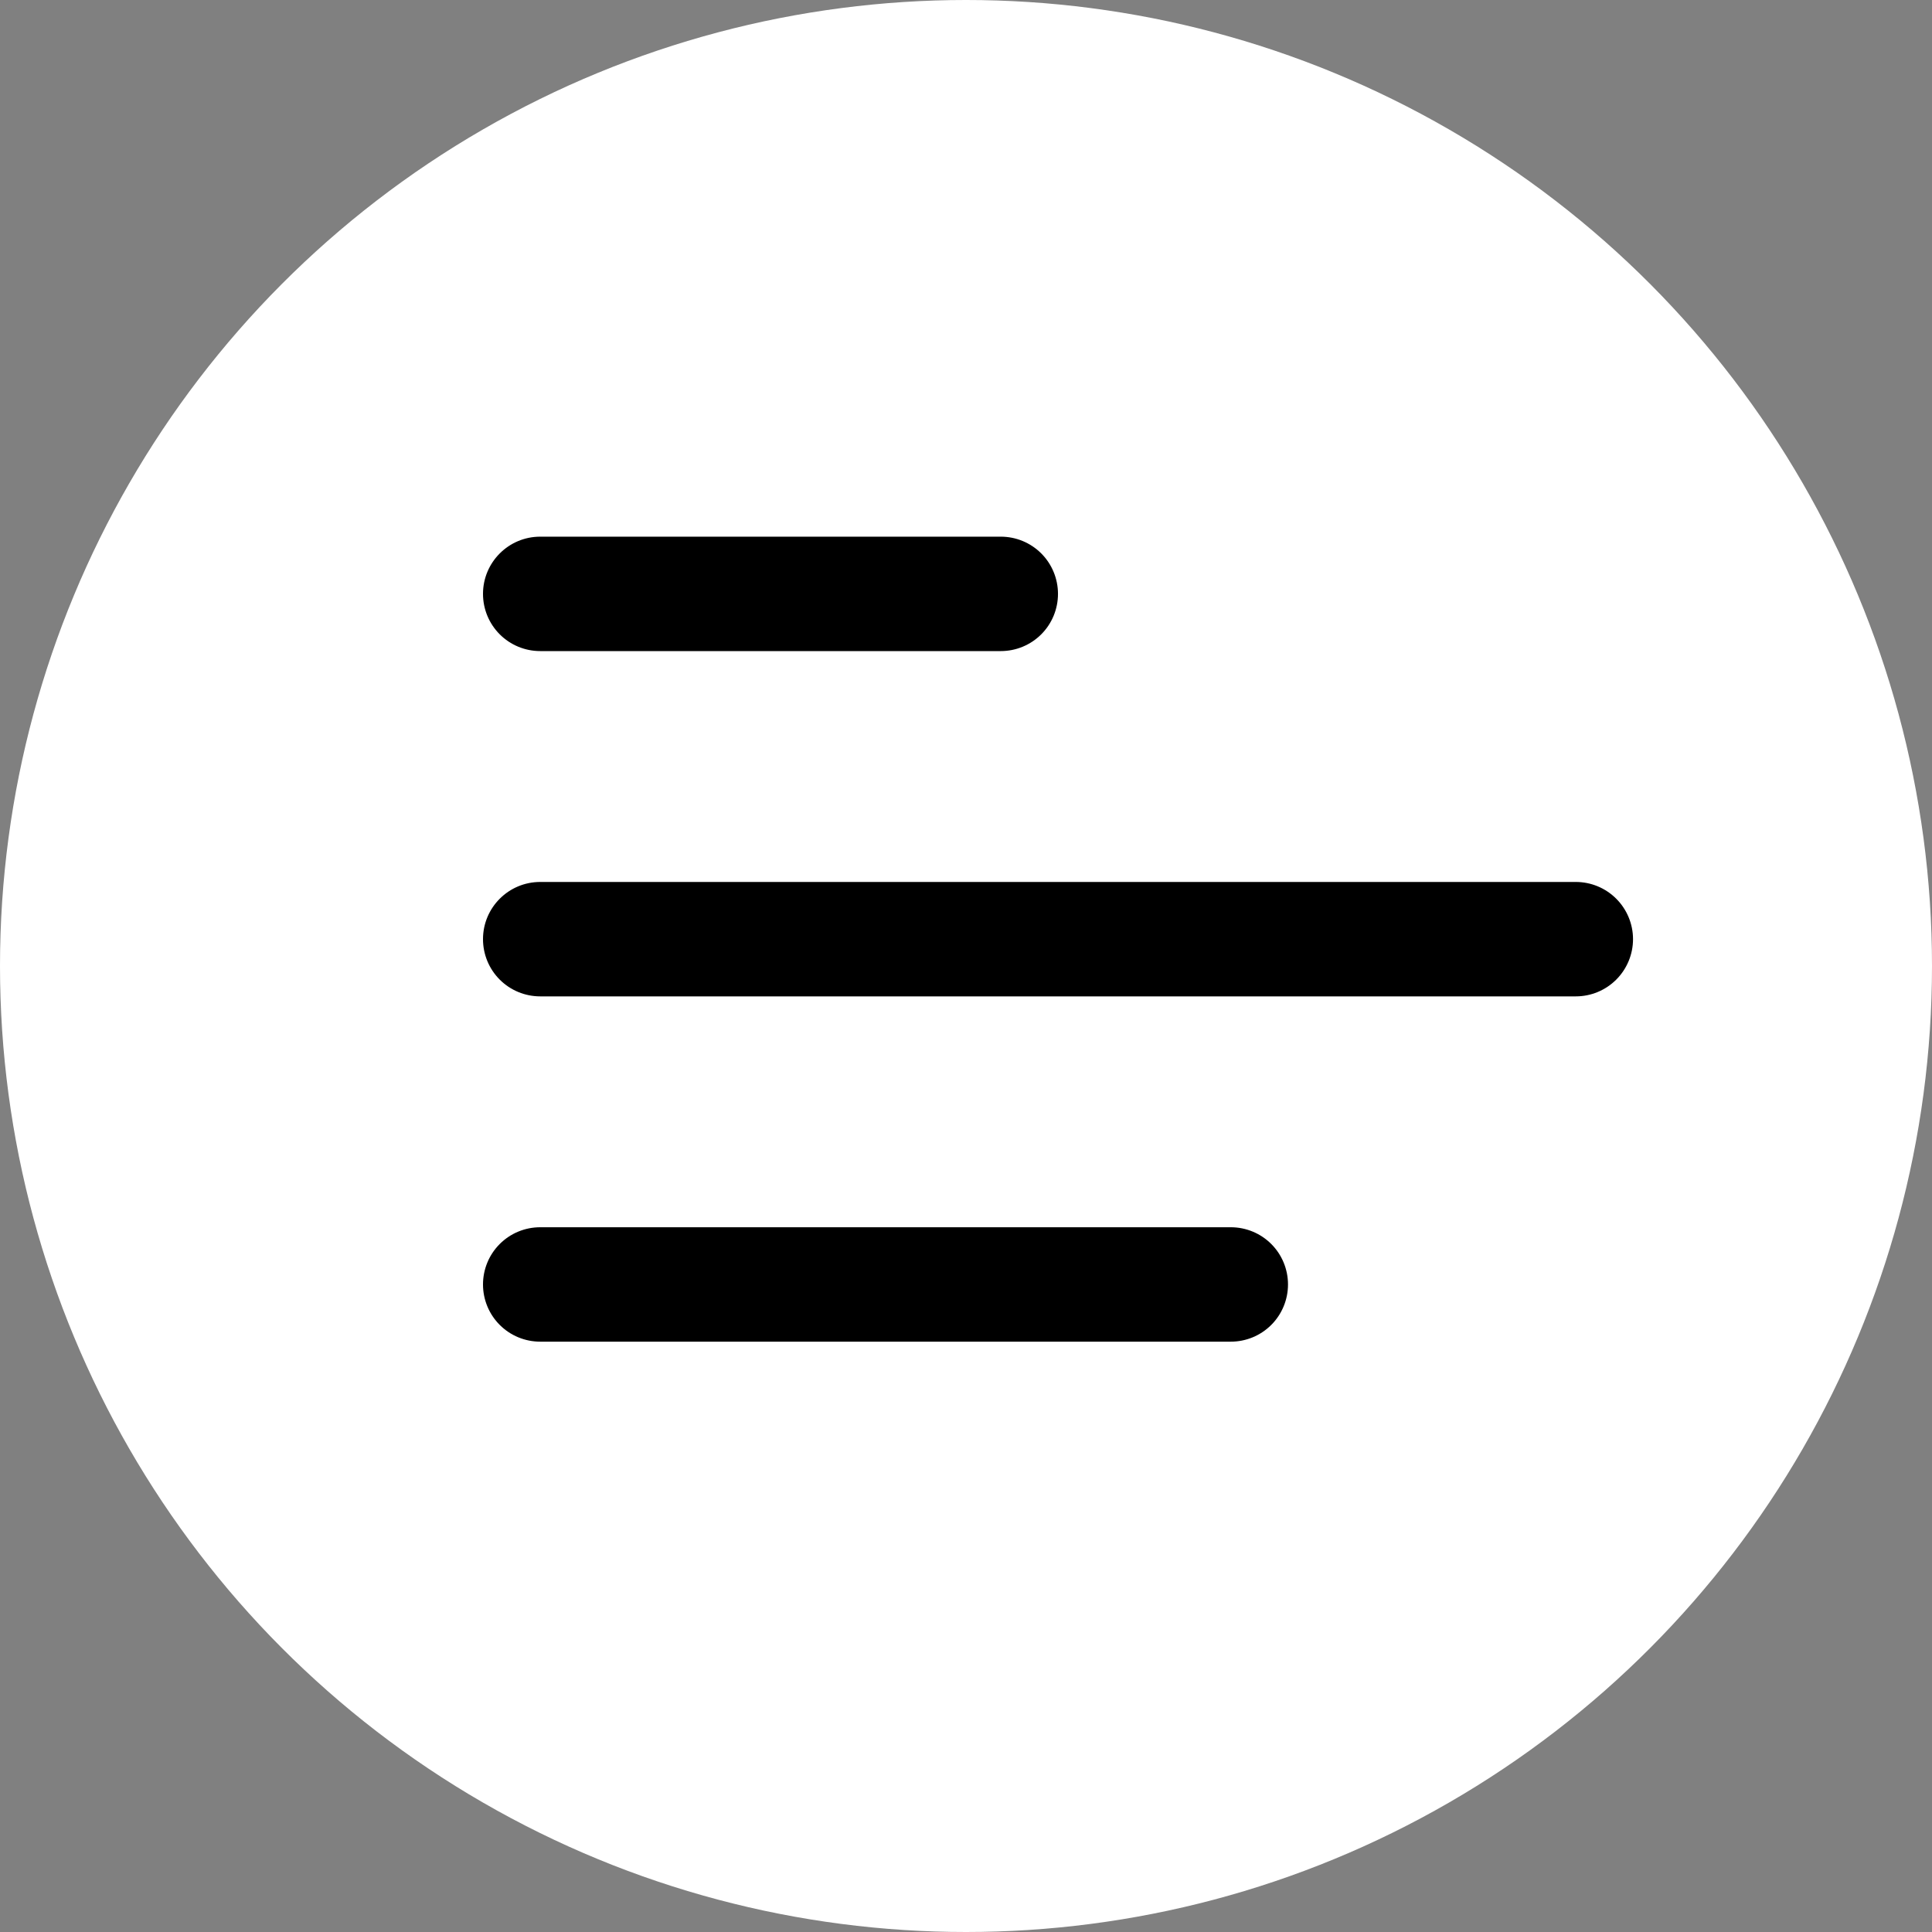<svg width="36" height="36" viewBox="0 0 36 36" fill="none" xmlns="http://www.w3.org/2000/svg">
<rect x="0" y="0" width="36" height="36" fill="#808080" stroke="none"/>
<circle cx="18" cy="18" r="18" fill="white"/>
<path d="M9 11.066C9 10.477 9.478 10 10.066 10H18.648C18.931 10 19.202 10.112 19.402 10.312C19.602 10.512 19.714 10.783 19.714 11.066C19.714 11.349 19.602 11.62 19.402 11.82C19.202 12.02 18.931 12.132 18.648 12.132H10.066C9.783 12.132 9.512 12.02 9.312 11.82C9.112 11.62 9 11.349 9 11.066ZM9 17.5C9 16.911 9.478 16.434 10.066 16.434H29.363C29.645 16.434 29.916 16.546 30.116 16.746C30.316 16.946 30.429 17.217 30.429 17.5C30.429 17.783 30.316 18.054 30.116 18.254C29.916 18.454 29.645 18.566 29.363 18.566H10.066C9.783 18.566 9.512 18.454 9.312 18.254C9.112 18.054 9 17.783 9 17.5ZM10.066 22.868C9.783 22.868 9.512 22.98 9.312 23.18C9.112 23.38 9 23.651 9 23.934C9 24.217 9.112 24.488 9.312 24.688C9.512 24.888 9.783 25 10.066 25H22.934C23.217 25 23.488 24.888 23.688 24.688C23.888 24.488 24 24.217 24 23.934C24 23.651 23.888 23.38 23.688 23.18C23.488 22.98 23.217 22.868 22.934 22.868H10.066Z" fill="black"/>
</svg>
